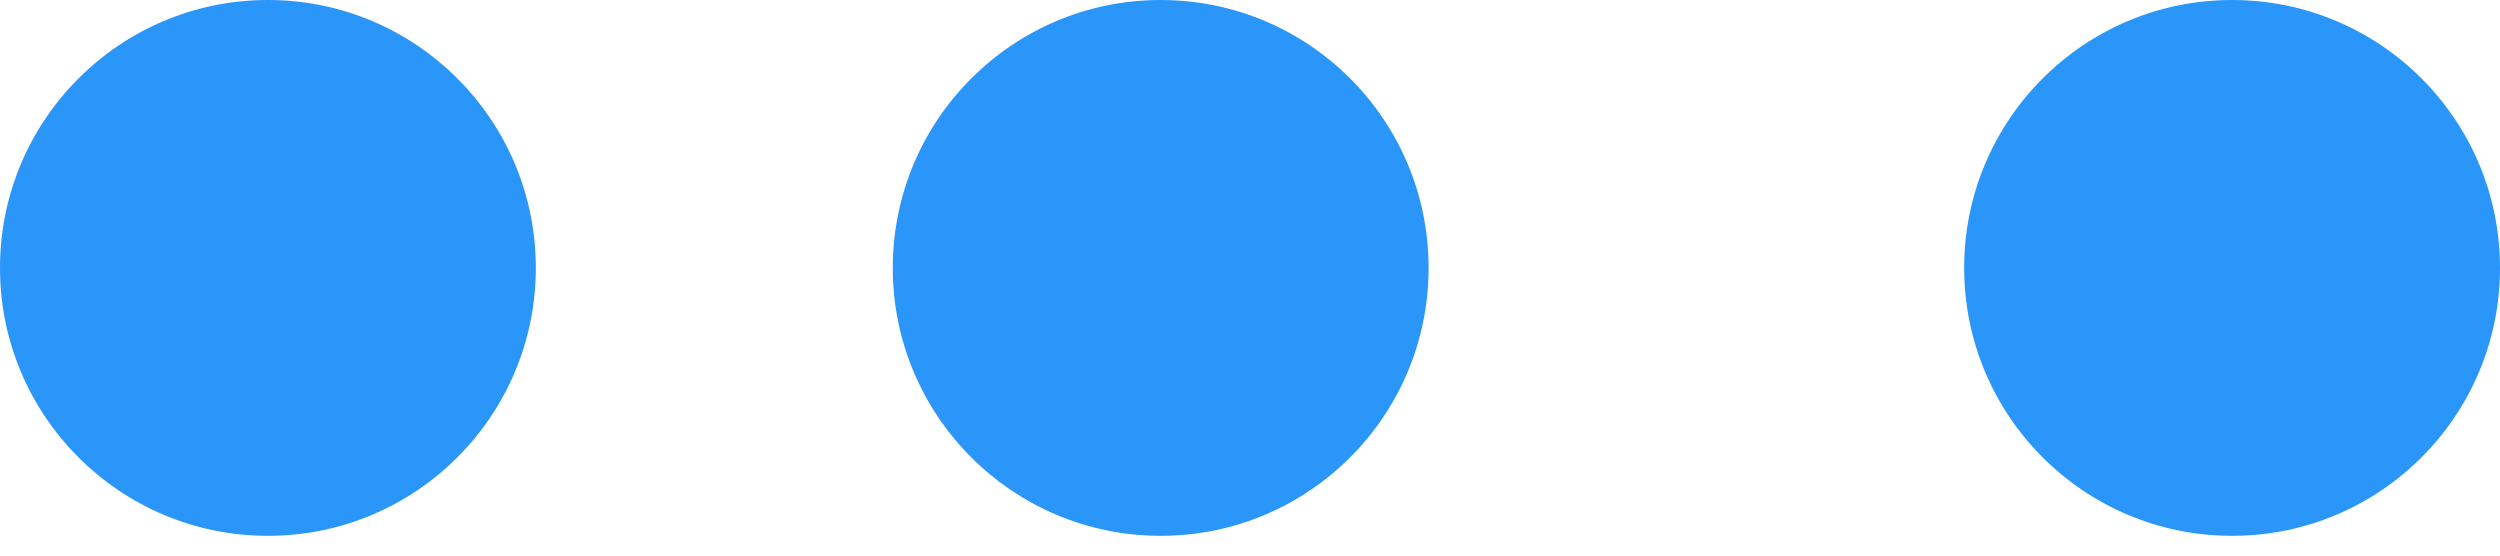 <svg width="18" height="4" viewBox="0 0 18 4" fill="none" xmlns="http://www.w3.org/2000/svg">
<circle cx="1.929" cy="1.929" r="1.929" transform="rotate(-90 1.929 1.929)" fill="#2A96FA"/>
<circle cx="8.357" cy="1.929" r="1.929" transform="rotate(-90 8.357 1.929)" fill="#2A96FA"/>
<ellipse cx="16.071" cy="1.929" rx="1.929" ry="1.929" transform="rotate(-90 16.071 1.929)" fill="#2A96FA"/>
</svg>
